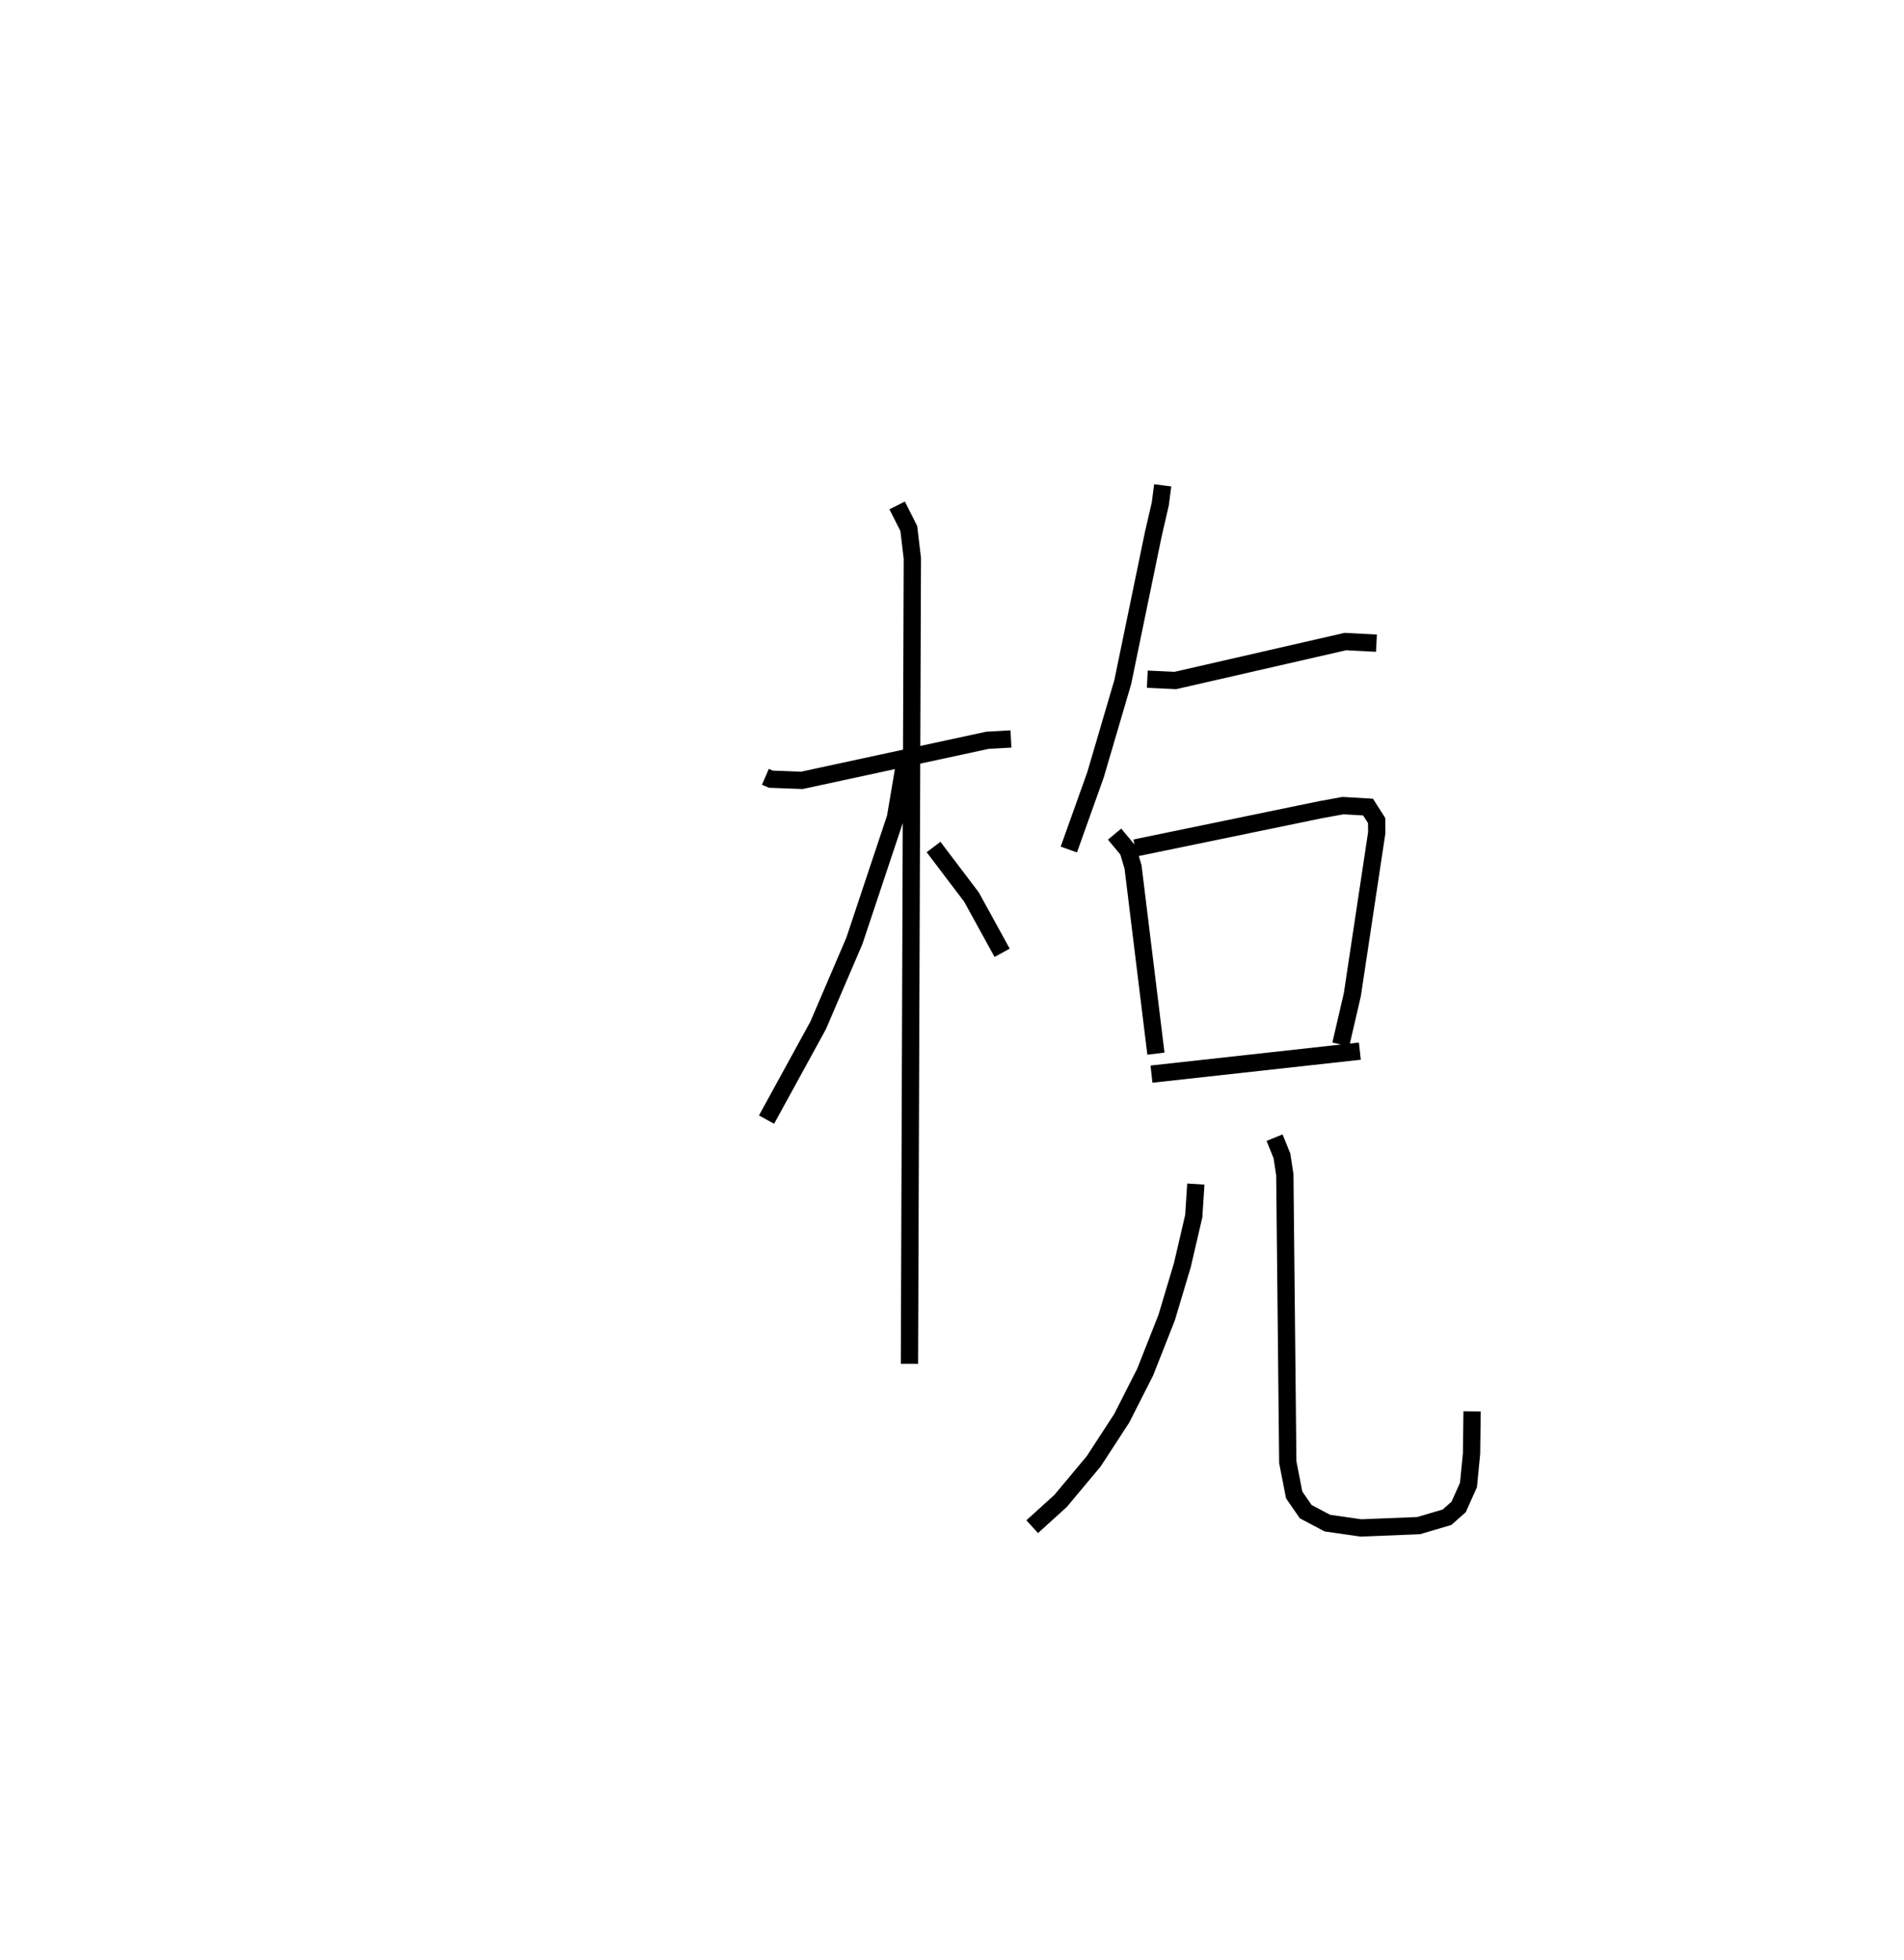 <?xml version="1.0" encoding="utf-8" ?>
<svg baseProfile="full" height="113.412" version="1.1" width="110.193" xmlns="http://www.w3.org/2000/svg" xmlns:ev="http://www.w3.org/2001/xml-events" xmlns:xlink="http://www.w3.org/1999/xlink"><defs /><rect fill="white" height="113.412" width="110.193" x="0" y="0" /><path d="M25,25 m0.0,0.0 m19.297,19.948 l0.323,0.139 1.79,0.066 l10.738,-2.318 1.36,-0.077 m-6.585,-13.513 l0.674,1.339 0.204,1.725 l-0.167,46.607 m-0.291,-34.678 l-0.519,3.073 -2.375,7.124 l-2.101,4.901 -2.985,5.448 m9.666,-15.774 l2.196,2.897 1.773,3.225 m9.293,-27.05 l-0.139,1.071 -0.408,1.767 l-1.765,8.548 -1.576,5.362 l-1.545,4.326 m4.541,-9.856 l1.622,0.076 9.836,-2.253 l1.804,0.093 m-15.155,11.048 l0.783,0.943 0.285,0.96 l1.324,10.8 m-1.2,-11.902 l10.699,-2.208 1.325,-0.242 l1.454,0.085 0.495,0.779 l0.008,0.698 -1.414,9.379 l-0.668,2.881 m-10.956,1.715 l12.059,-1.33 m-9.492,7.692 l-0.12,1.852 -0.657,2.824 l-0.91,3.045 -1.246,3.158 l-1.357,2.673 -1.618,2.485 l-1.92,2.298 -1.643,1.489 m14.027,-22.511 l0.426,1.053 0.168,1.089 l0.171,16.636 0.37,1.896 l0.669,0.968 1.251,0.662 l1.94,0.279 3.339,-0.133 l1.645,-0.485 0.674,-0.595 l0.569,-1.272 0.178,-1.82 l0.031,-2.438 " fill="none" stroke="black" stroke-width="1" /></svg>